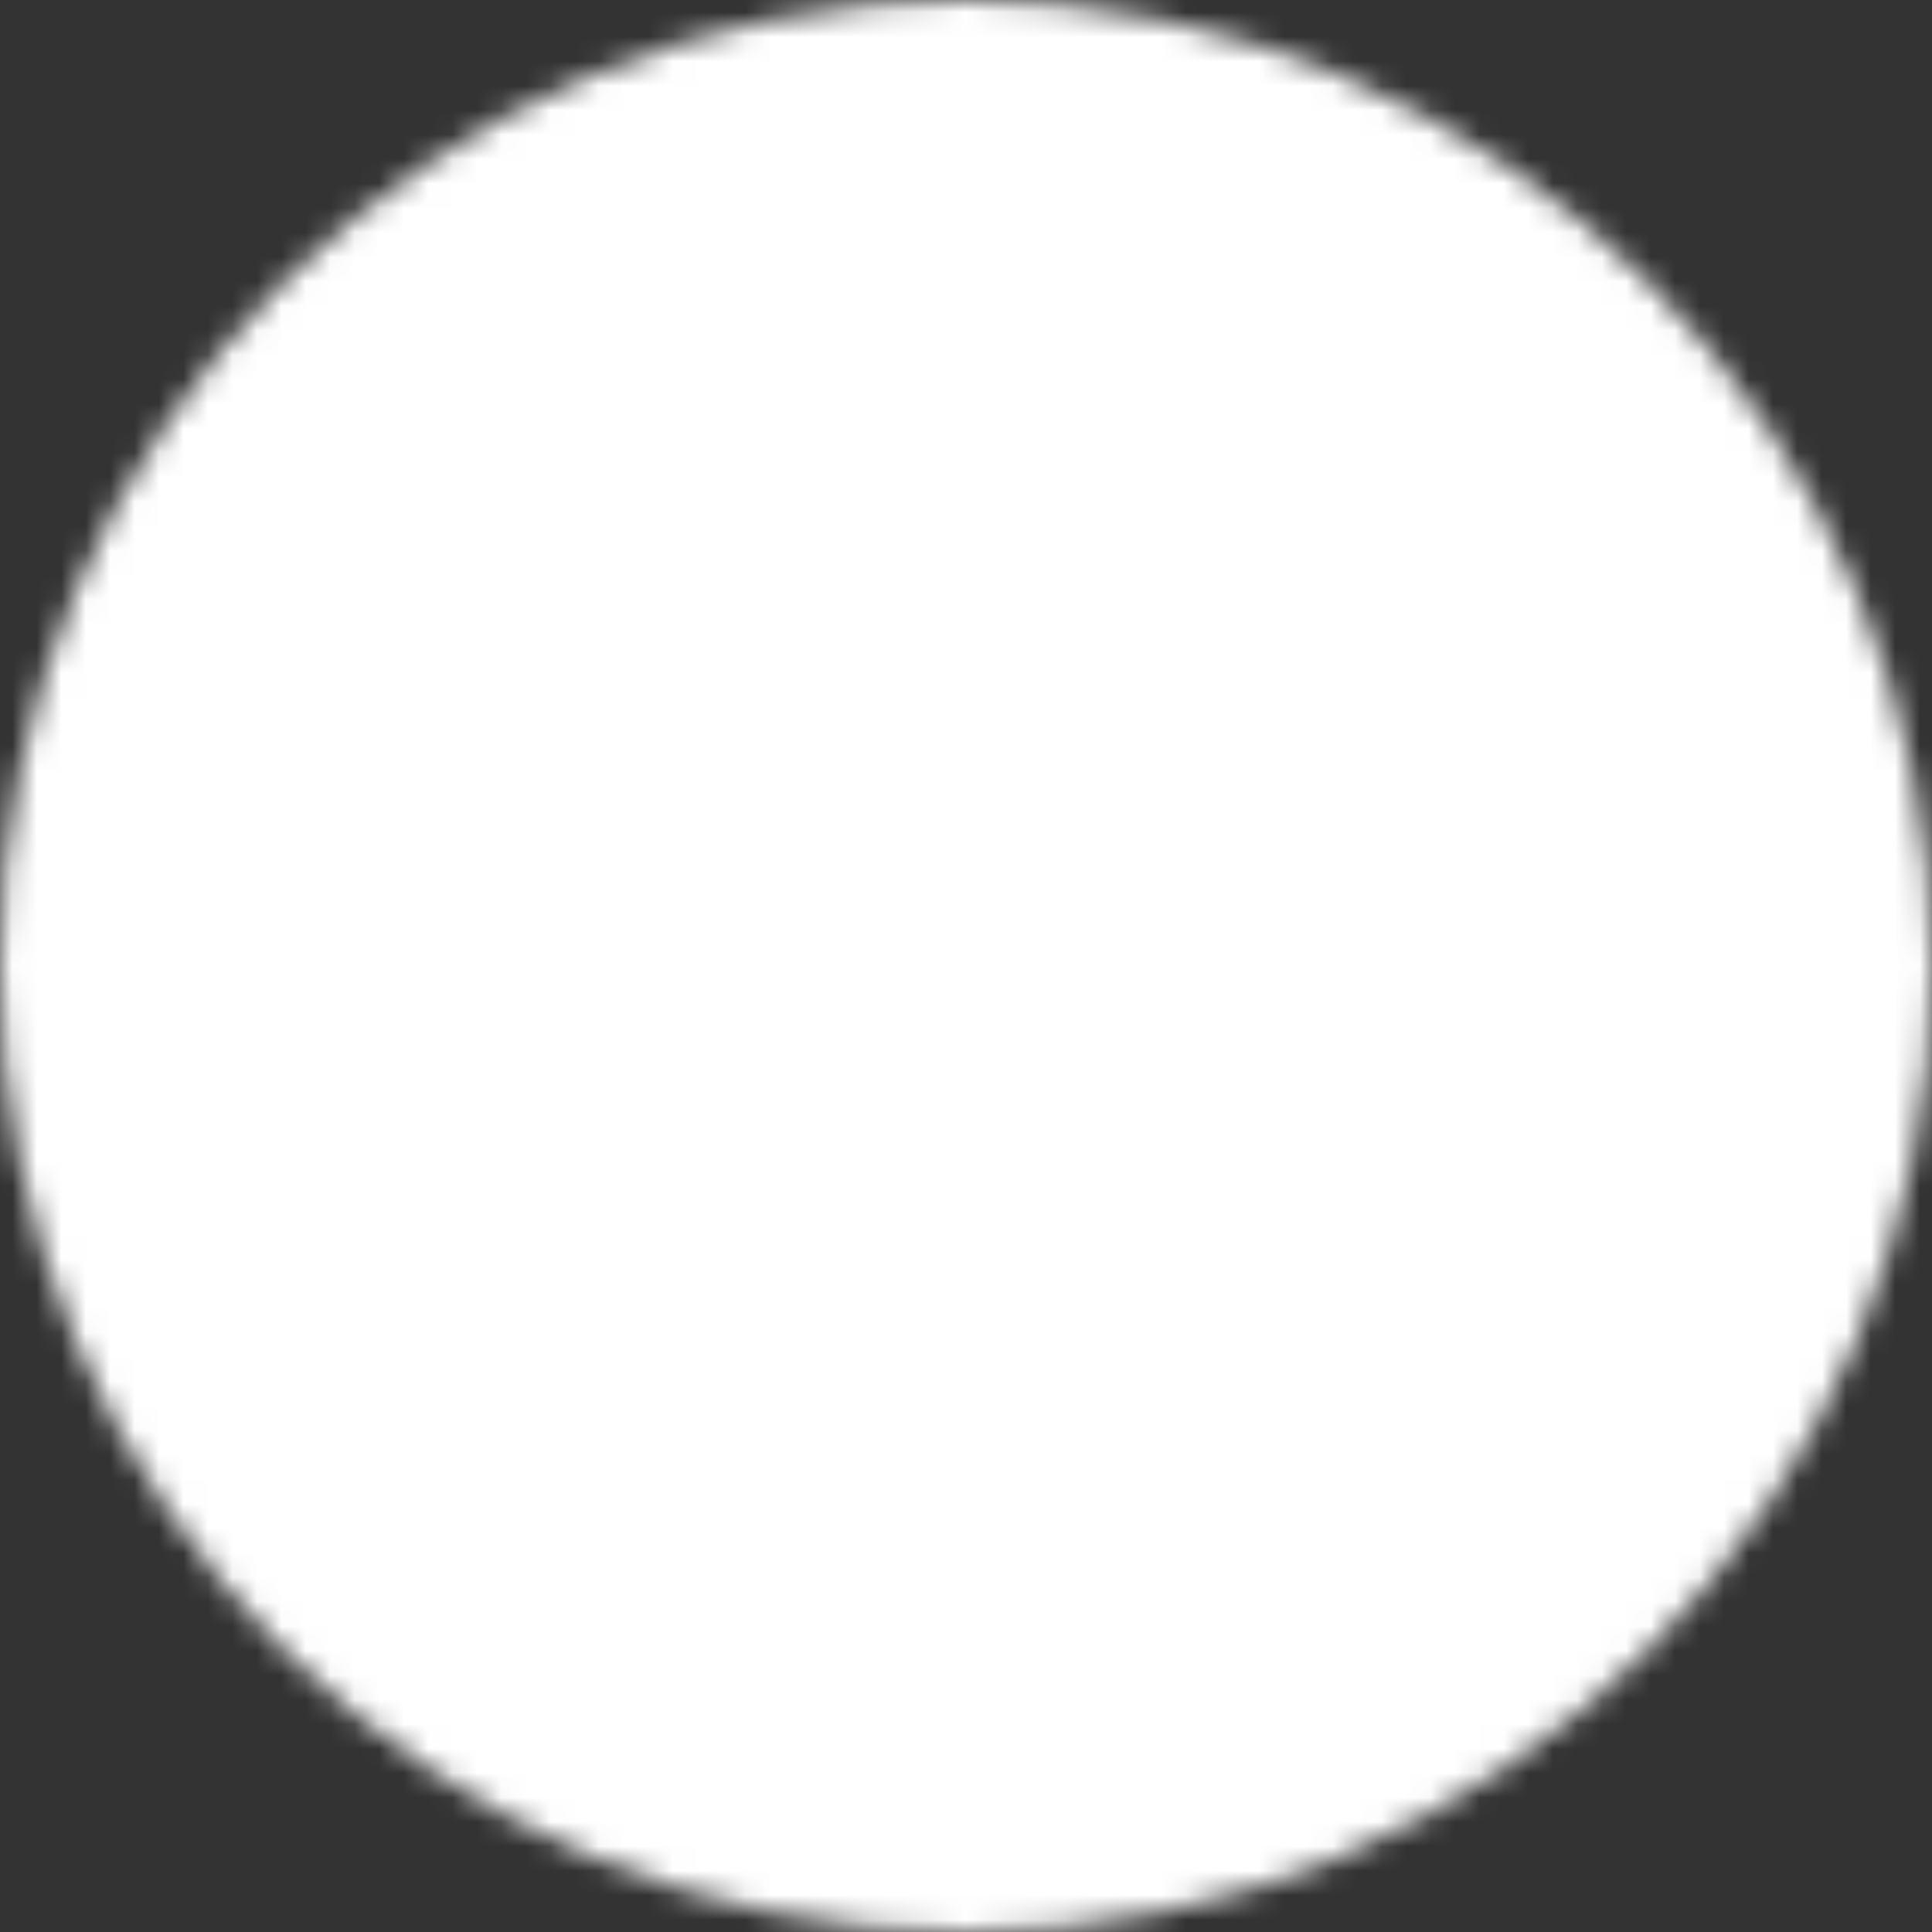 <svg width="79" height="79" viewBox="0 0 79 79" fill="none" xmlns="http://www.w3.org/2000/svg">
<rect x="0" y="0" width="79" height="79" fill="#333333" stroke="none"/>
<mask id="mask0_121_10" style="mask-type:luminance" maskUnits="userSpaceOnUse" x="0" y="0" width="79" height="79">
<path d="M39.5 77C60.211 77 77 60.211 77 39.5C77 18.789 60.211 2 39.5 2C18.789 2 2 18.789 2 39.5C2 60.211 18.789 77 39.5 77Z" fill="white" stroke="white" stroke-width="4" stroke-linejoin="round"/>
<path d="M32 39.5V26.51L43.25 33.005L54.5 39.5L43.25 45.995L32 52.49V39.5Z" fill="black" stroke="black" stroke-width="4" stroke-linejoin="round"/>
</mask>
<g mask="url(#mask0_121_10)">
<path d="M-5.5 -5.5H84.5V84.5H-5.5V-5.5Z" fill="white"/>
</g>
</svg>
